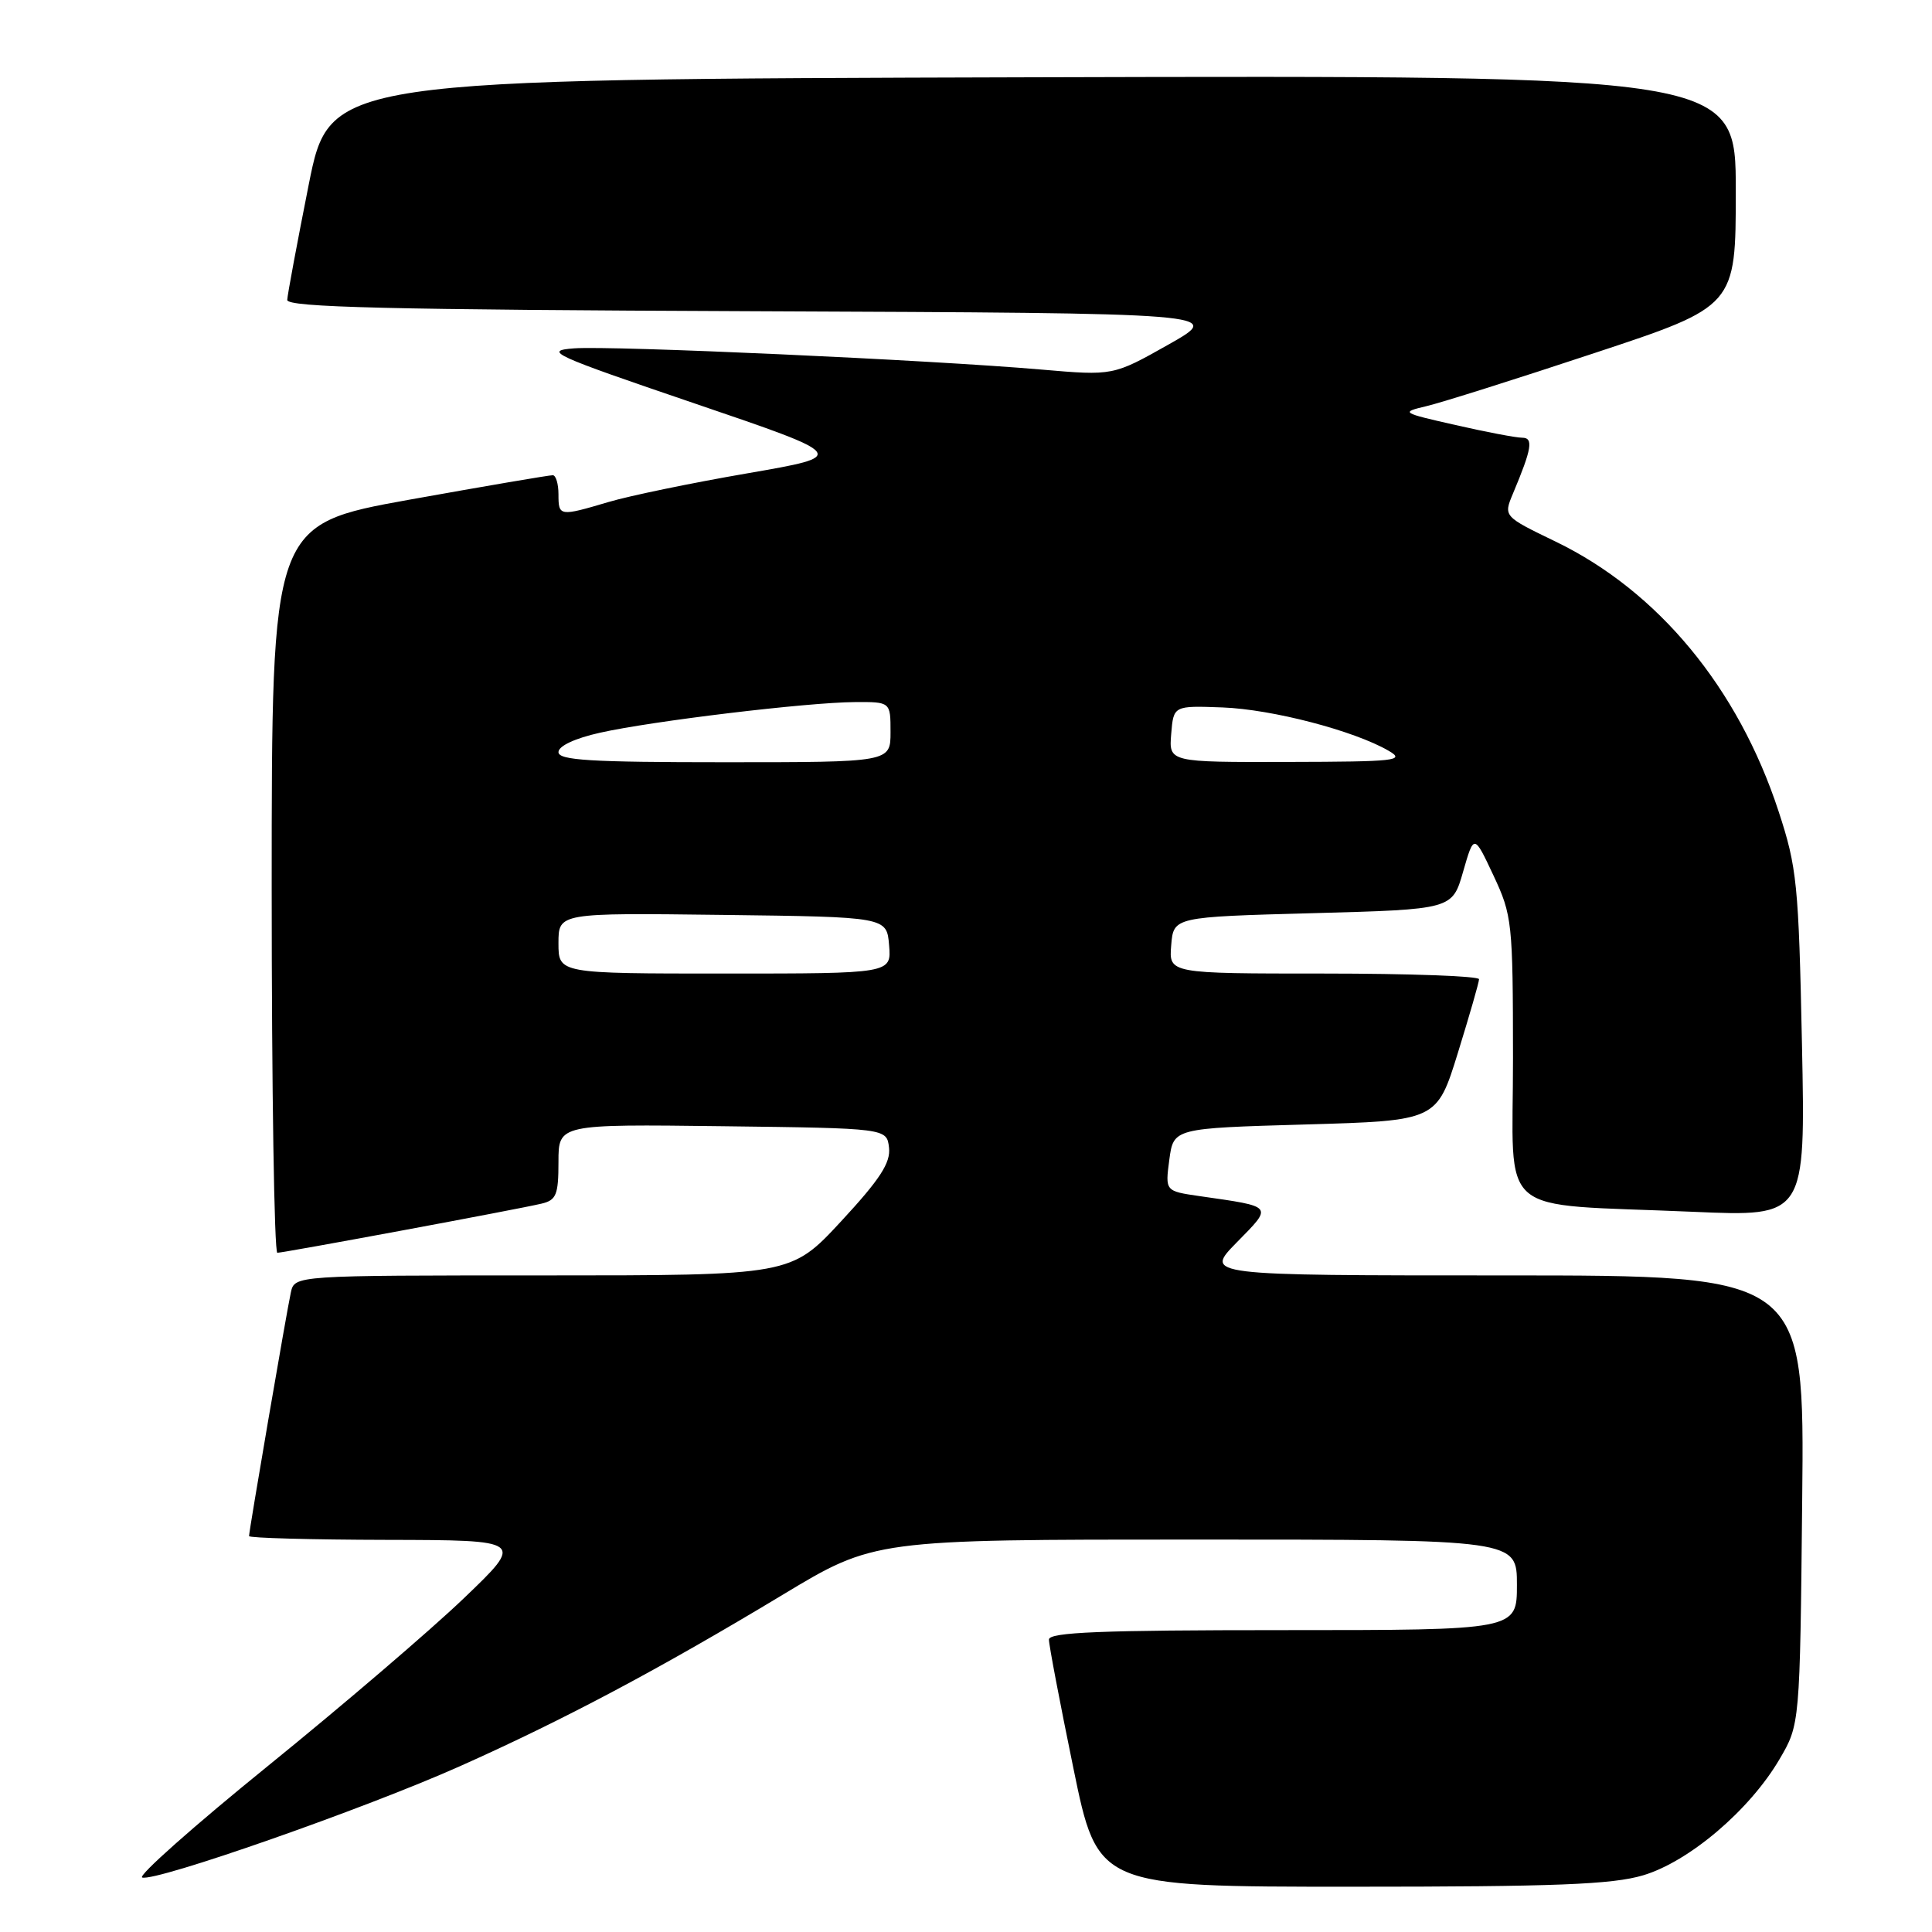 <?xml version="1.0" encoding="UTF-8" standalone="no"?>
<!DOCTYPE svg PUBLIC "-//W3C//DTD SVG 1.1//EN" "http://www.w3.org/Graphics/SVG/1.1/DTD/svg11.dtd" >
<svg xmlns="http://www.w3.org/2000/svg" xmlns:xlink="http://www.w3.org/1999/xlink" version="1.1" viewBox="0 0 256 256">
 <g >
 <path fill="currentColor"
d=" M 217.72 248.49 C 223.80 246.68 231.82 239.87 235.78 233.13 C 238.50 228.50 238.50 228.50 238.80 198.75 C 239.11 169.00 239.11 169.00 199.35 169.00 C 159.58 169.00 159.58 169.00 163.87 164.63 C 168.70 159.71 168.87 159.92 158.94 158.49 C 154.39 157.83 154.39 157.83 154.94 153.67 C 155.50 149.50 155.50 149.50 172.95 149.00 C 190.39 148.50 190.39 148.50 193.18 139.50 C 194.71 134.55 195.98 130.16 195.98 129.75 C 195.99 129.34 186.75 129.00 175.44 129.00 C 154.88 129.00 154.88 129.00 155.19 125.25 C 155.50 121.50 155.50 121.50 173.97 121.00 C 192.44 120.50 192.44 120.50 193.87 115.50 C 195.31 110.50 195.31 110.50 197.89 116.00 C 200.37 121.29 200.47 122.21 200.48 140.19 C 200.50 161.74 197.78 159.41 224.37 160.57 C 239.24 161.22 239.24 161.22 238.77 138.36 C 238.33 117.09 238.11 114.94 235.67 107.50 C 230.32 91.16 219.71 78.33 206.12 71.76 C 199.21 68.42 199.21 68.42 200.48 65.39 C 202.98 59.44 203.22 58.00 201.69 58.00 C 200.90 58.00 196.93 57.25 192.87 56.32 C 185.66 54.69 185.58 54.63 189.00 53.82 C 190.93 53.37 200.94 50.21 211.25 46.79 C 230.00 40.59 230.00 40.59 230.00 25.29 C 230.00 9.99 230.00 9.99 136.85 10.24 C 43.69 10.50 43.69 10.50 40.90 24.50 C 39.37 32.20 38.09 39.06 38.06 39.74 C 38.01 40.72 51.39 41.04 100.09 41.24 C 162.18 41.50 162.18 41.50 154.84 45.65 C 147.50 49.79 147.50 49.79 138.00 48.97 C 123.23 47.69 81.01 45.78 76.06 46.16 C 71.95 46.47 73.16 47.03 92.02 53.45 C 112.43 60.40 112.43 60.40 99.02 62.72 C 91.65 63.99 83.38 65.70 80.63 66.52 C 74.12 68.45 74.00 68.43 74.00 65.50 C 74.00 64.12 73.66 62.98 73.25 62.97 C 72.84 62.95 64.29 64.41 54.25 66.21 C 36.00 69.50 36.00 69.50 36.00 117.75 C 36.00 144.29 36.34 166.00 36.75 166.00 C 37.64 165.99 68.51 160.26 71.75 159.49 C 73.71 159.03 74.00 158.32 74.00 153.96 C 74.00 148.96 74.00 148.96 95.75 149.23 C 117.50 149.50 117.50 149.50 117.80 152.07 C 118.03 154.07 116.61 156.26 111.46 161.82 C 104.81 169.00 104.81 169.00 71.93 169.00 C 39.04 169.00 39.04 169.00 38.54 171.25 C 37.99 173.75 33.00 202.82 33.00 203.54 C 33.00 203.79 41.21 204.02 51.25 204.04 C 69.50 204.08 69.50 204.08 61.45 211.79 C 57.02 216.03 45.37 226.00 35.56 233.95 C 25.75 241.90 18.22 248.57 18.84 248.78 C 20.61 249.37 48.35 239.66 60.95 234.03 C 74.71 227.89 87.34 221.18 103.67 211.34 C 115.84 204.00 115.84 204.00 158.42 204.00 C 201.00 204.00 201.00 204.00 201.00 210.00 C 201.00 216.00 201.00 216.00 170.00 216.00 C 145.87 216.00 139.00 216.28 138.99 217.25 C 138.98 217.94 140.44 225.59 142.22 234.25 C 145.45 250.00 145.45 250.00 179.04 250.00 C 206.09 250.00 213.63 249.71 217.72 248.49 Z  M 74.00 124.98 C 74.00 120.96 74.00 120.96 95.75 121.23 C 117.50 121.50 117.50 121.50 117.81 125.25 C 118.12 129.00 118.12 129.00 96.06 129.00 C 74.00 129.00 74.00 129.00 74.00 124.98 Z  M 74.00 99.66 C 74.00 98.85 76.18 97.83 79.50 97.09 C 86.40 95.54 106.95 93.07 113.25 93.03 C 118.00 93.00 118.00 93.00 118.00 97.00 C 118.00 101.00 118.00 101.00 96.00 101.00 C 78.27 101.00 74.00 100.74 74.00 99.66 Z  M 155.19 97.25 C 155.50 93.50 155.50 93.50 162.00 93.74 C 168.58 93.99 179.42 96.82 184.00 99.48 C 186.26 100.79 185.01 100.93 170.69 100.96 C 154.88 101.00 154.88 101.00 155.19 97.25 Z "/>
</g>
</svg>